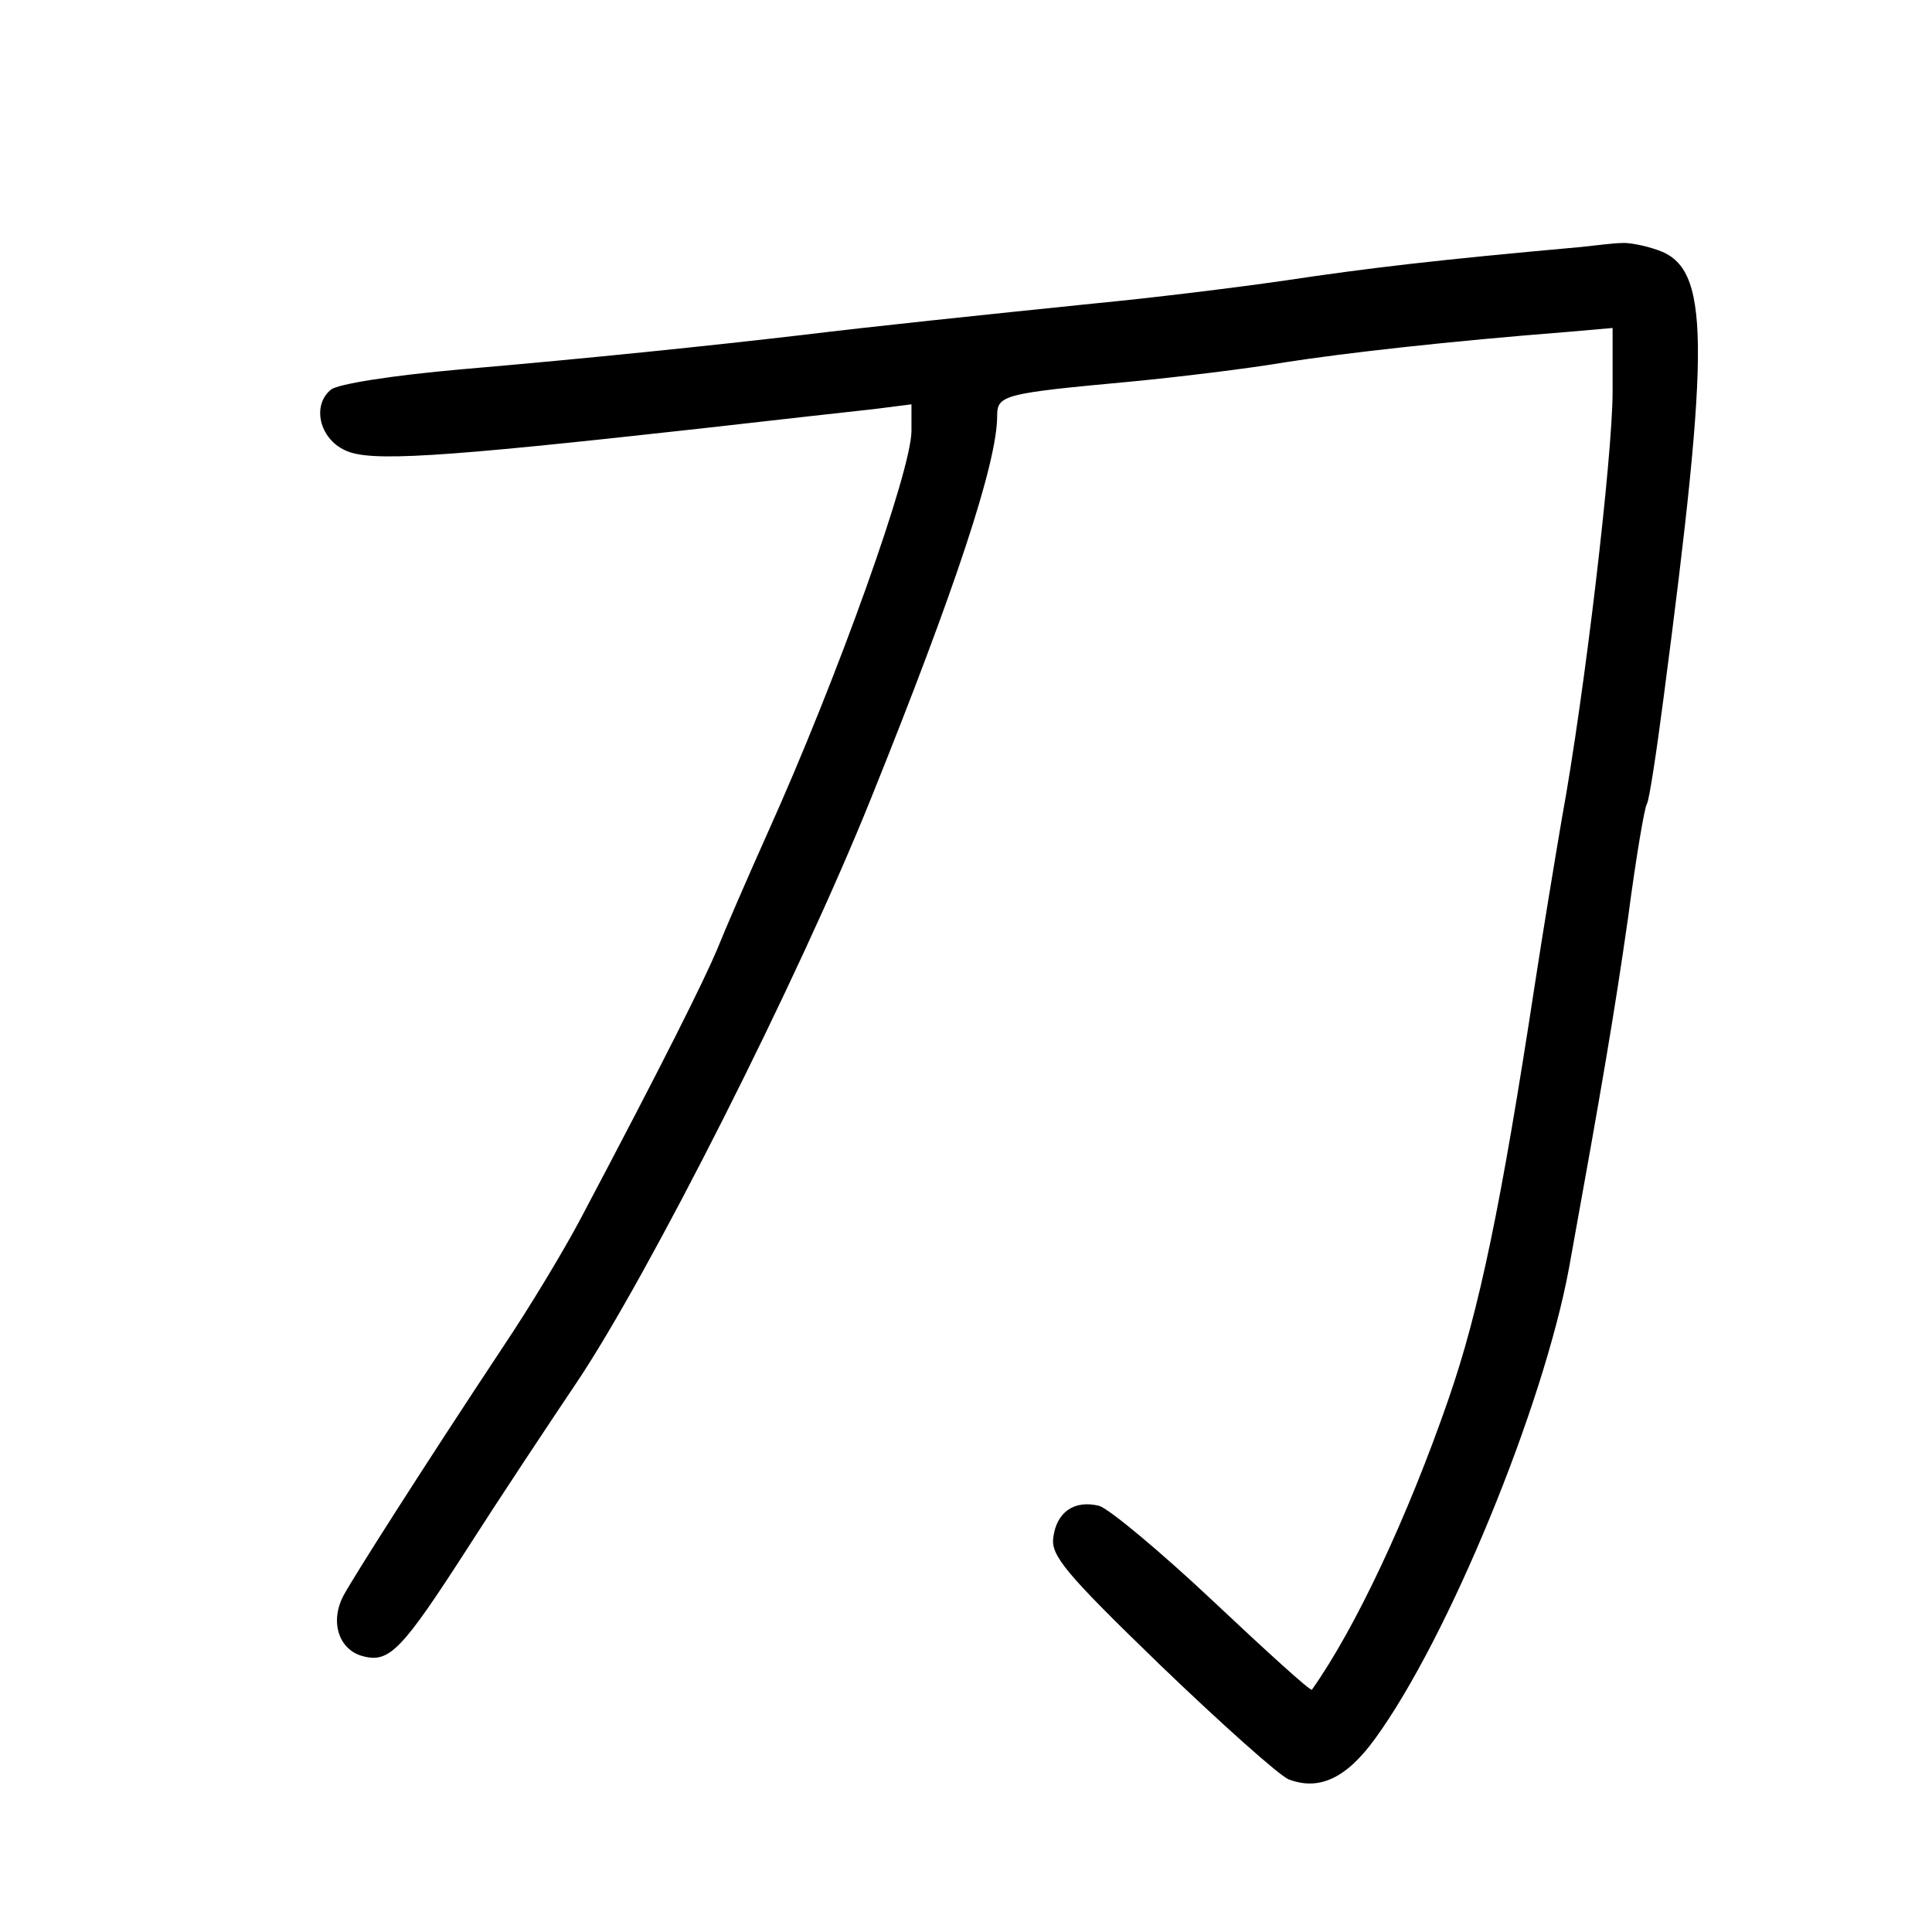 <?xml version="1.0" standalone="no"?>
<!DOCTYPE svg PUBLIC "-//W3C//DTD SVG 20010904//EN"
 "http://www.w3.org/TR/2001/REC-SVG-20010904/DTD/svg10.dtd">
<svg version="1.0" xmlns="http://www.w3.org/2000/svg"
 width="248pt" height="248pt" viewBox="0 0 248 248"
 preserveAspectRatio="xMidYMid meet">
<g transform="translate(0,248) scale(0.1,-0.1)"
fill="#000000" stroke="none">
<path d="M2030 2163 c-189 -17 -273 -27 -380 -43 -69 -10 -177 -23 -240 -29
-156 -16 -290 -30 -380 -41 -120 -14 -274 -30 -437 -44 -91 -8 -159 -19 -168
-26 -25 -20 -15 -63 18 -78 31 -15 115 -10 457 28 96 11 196 22 223 25 l47 6
0 -34 c0 -51 -94 -315 -185 -517 -26 -58 -55 -125 -65 -150 -17 -40 -66 -139
-175 -345 -20 -38 -65 -113 -100 -165 -104 -157 -191 -294 -204 -318 -18 -34
-6 -70 25 -78 34 -9 50 8 135 140 39 61 102 156 139 211 92 137 284 516 378
750 108 268 162 431 162 491 0 27 8 29 170 44 63 6 153 17 200 25 77 12 210
27 363 39 l57 5 0 -82 c0 -82 -36 -389 -65 -547 -8 -47 -24 -143 -35 -215 -43
-281 -71 -417 -111 -532 -52 -150 -119 -293 -175 -372 -2 -2 -58 49 -126 113
-68 64 -134 119 -147 123 -32 8 -55 -8 -59 -41 -3 -23 16 -46 138 -164 78 -75
152 -141 164 -146 39 -15 74 1 111 52 94 129 216 426 249 604 42 232 58 325
76 451 10 76 21 141 24 145 3 5 12 64 21 133 61 464 60 555 -7 578 -17 6 -38
10 -47 9 -9 0 -32 -3 -51 -5z"/>
</g>
</svg>
